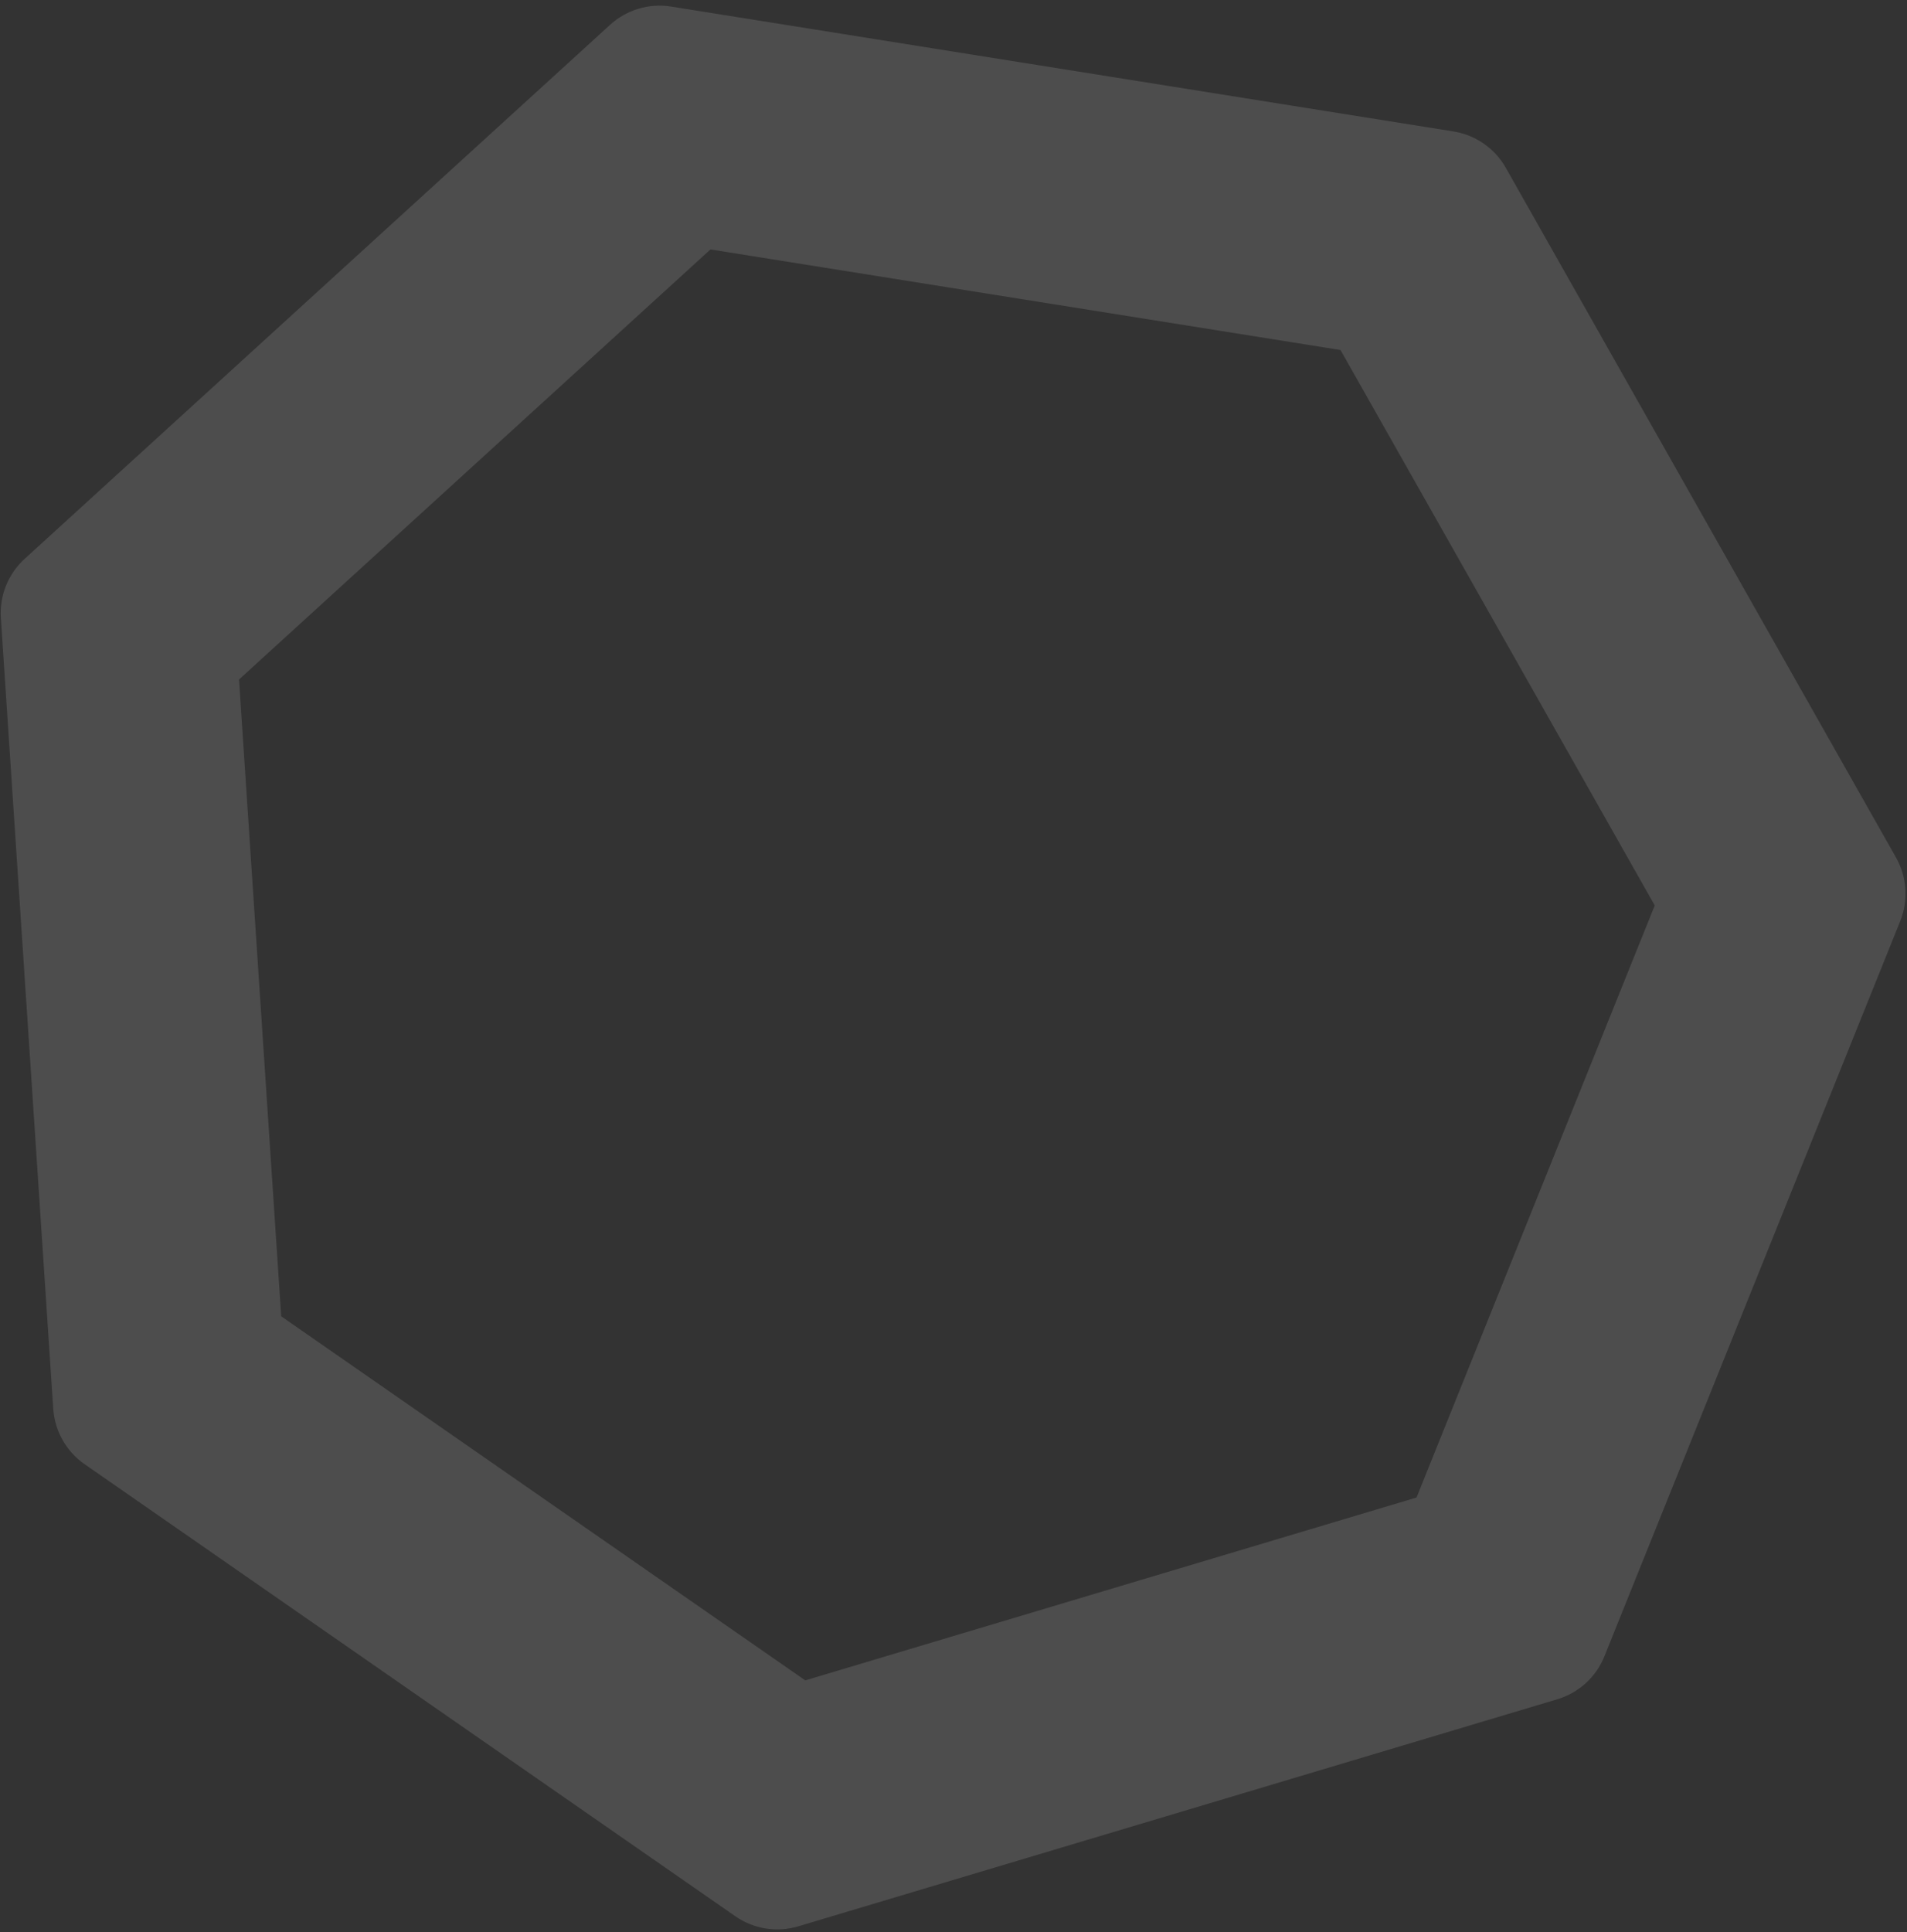 <svg width="155" height="157" viewBox="0 0 155 157" fill="none" xmlns="http://www.w3.org/2000/svg">
<rect x="0" y="0" width="155" height="157" fill="#333333" stroke="none"/>
<path fill-rule="evenodd" clip-rule="evenodd" d="M108.956 28.44L57.745 20.268L19.427 55.212L22.856 106.957L65.45 136.539L115.135 121.681L134.497 73.573L108.956 28.44ZM122.391 13.636C121.496 12.055 119.93 10.967 118.136 10.681L54.548 0.535C52.754 0.248 50.927 0.795 49.584 2.019L2.005 45.408C0.663 46.632 -0.049 48.401 0.071 50.214L4.328 114.465C4.449 116.278 5.388 117.938 6.88 118.974L59.768 155.705C61.261 156.742 63.144 157.042 64.884 156.522L126.578 138.073C128.318 137.553 129.727 136.268 130.405 134.583L154.447 74.847C155.125 73.161 154.999 71.259 154.105 69.677L122.391 13.636Z" fill="white" fill-opacity="0.13"/>
</svg>
